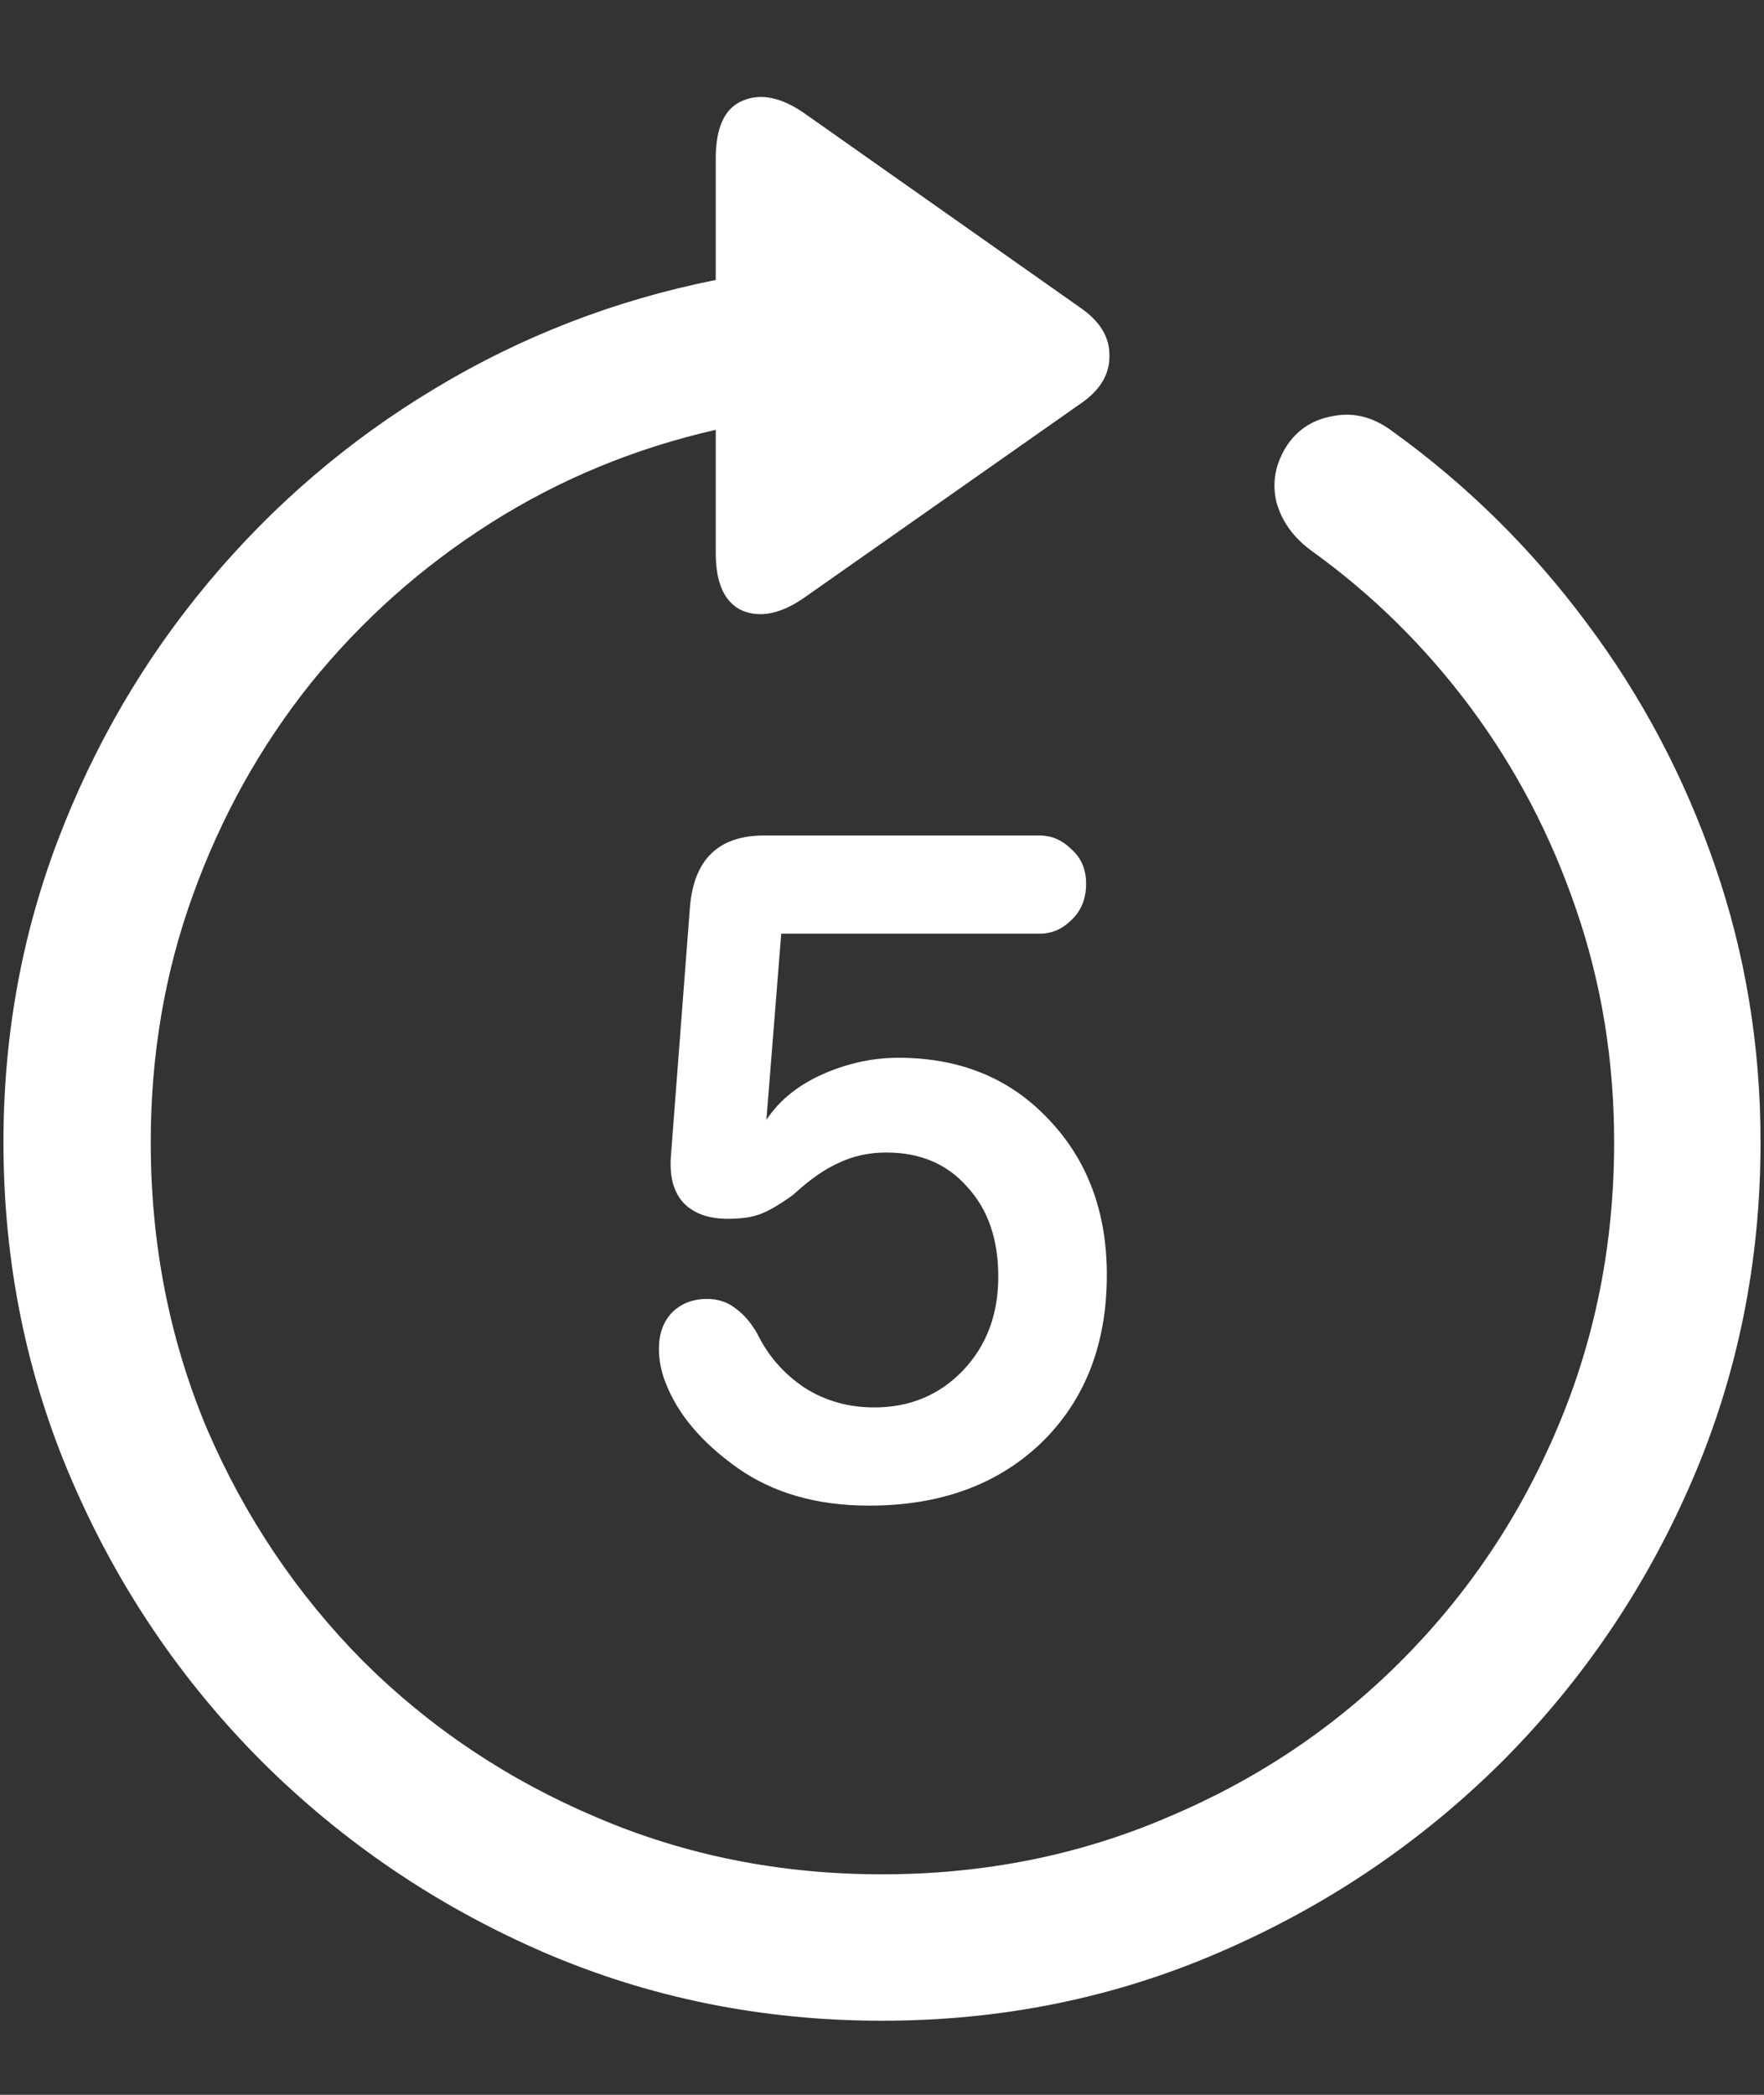 <?xml version="1.0" encoding="UTF-8"?>
<svg xmlns="http://www.w3.org/2000/svg" xmlns:xlink="http://www.w3.org/1999/xlink" width="24" height="28.5" viewBox="0 0 24 28.5" version="1.1">
<rect x="0" y="0" width="24" height="28.5" fill="#333333" stroke="none"/>
<g id="surface1">
<path style=" stroke:none;fill-rule:nonzero;fill:rgb(100%,100%,100%);fill-opacity:1;" d="M 0.047 15.539 C 0.047 17.172 0.359 18.711 0.984 20.156 C 1.609 21.602 2.473 22.875 3.574 23.977 C 4.676 25.07 5.945 25.93 7.383 26.555 C 8.828 27.18 10.367 27.492 12 27.492 C 13.633 27.492 15.168 27.18 16.605 26.555 C 18.051 25.93 19.324 25.07 20.426 23.977 C 21.527 22.875 22.391 21.602 23.016 20.156 C 23.641 18.711 23.953 17.172 23.953 15.539 C 23.953 14.227 23.746 12.973 23.332 11.777 C 22.918 10.574 22.336 9.473 21.586 8.473 C 20.836 7.465 19.957 6.598 18.949 5.871 C 18.691 5.676 18.422 5.605 18.141 5.66 C 17.859 5.707 17.645 5.848 17.496 6.082 C 17.348 6.324 17.305 6.574 17.367 6.832 C 17.438 7.09 17.594 7.309 17.836 7.488 C 18.664 8.082 19.387 8.793 20.004 9.621 C 20.621 10.449 21.102 11.367 21.445 12.375 C 21.789 13.375 21.961 14.43 21.961 15.539 C 21.961 16.922 21.703 18.219 21.188 19.43 C 20.68 20.633 19.969 21.691 19.055 22.605 C 18.148 23.512 17.09 24.219 15.879 24.727 C 14.676 25.242 13.383 25.5 12 25.5 C 10.617 25.5 9.324 25.242 8.121 24.727 C 6.918 24.219 5.859 23.512 4.945 22.605 C 4.039 21.691 3.328 20.633 2.812 19.43 C 2.305 18.219 2.051 16.922 2.051 15.539 C 2.051 14.352 2.242 13.23 2.625 12.176 C 3.008 11.113 3.543 10.152 4.23 9.293 C 4.926 8.434 5.742 7.707 6.68 7.113 C 7.617 6.52 8.637 6.098 9.738 5.848 L 9.738 7.523 C 9.738 7.938 9.859 8.199 10.102 8.309 C 10.352 8.41 10.637 8.348 10.957 8.121 L 14.695 5.496 C 14.961 5.316 15.094 5.102 15.094 4.852 C 15.102 4.594 14.969 4.371 14.695 4.184 L 10.969 1.559 C 10.641 1.324 10.352 1.262 10.102 1.371 C 9.859 1.473 9.738 1.734 9.738 2.156 L 9.738 3.809 C 8.371 4.082 7.098 4.574 5.918 5.285 C 4.746 5.988 3.719 6.867 2.836 7.922 C 1.961 8.969 1.277 10.141 0.785 11.438 C 0.293 12.734 0.047 14.102 0.047 15.539 Z M 11.824 20.484 C 12.793 20.484 13.574 20.199 14.168 19.629 C 14.762 19.051 15.059 18.289 15.059 17.344 C 15.059 16.484 14.793 15.777 14.262 15.223 C 13.738 14.668 13.059 14.391 12.223 14.391 C 11.848 14.391 11.48 14.477 11.121 14.648 C 10.77 14.82 10.516 15.055 10.359 15.352 L 10.418 15.352 L 10.629 12.703 L 14.145 12.703 C 14.309 12.703 14.453 12.641 14.578 12.516 C 14.711 12.391 14.777 12.227 14.777 12.023 C 14.777 11.828 14.711 11.672 14.578 11.555 C 14.453 11.43 14.309 11.367 14.145 11.367 L 10.395 11.367 C 9.777 11.367 9.441 11.691 9.387 12.34 L 9.129 15.715 C 9.105 16.004 9.164 16.223 9.305 16.371 C 9.445 16.512 9.645 16.582 9.902 16.582 C 10.09 16.582 10.242 16.559 10.359 16.512 C 10.477 16.465 10.621 16.379 10.793 16.254 C 11.012 16.051 11.219 15.906 11.414 15.82 C 11.609 15.727 11.824 15.68 12.059 15.68 C 12.52 15.68 12.887 15.836 13.16 16.148 C 13.441 16.453 13.582 16.859 13.582 17.367 C 13.582 17.883 13.422 18.309 13.102 18.645 C 12.781 18.98 12.379 19.148 11.895 19.148 C 11.543 19.148 11.227 19.059 10.945 18.879 C 10.664 18.691 10.449 18.445 10.301 18.141 C 10.215 17.992 10.117 17.879 10.008 17.801 C 9.898 17.715 9.77 17.672 9.621 17.672 C 9.426 17.672 9.266 17.734 9.141 17.859 C 9.023 17.984 8.965 18.148 8.965 18.352 C 8.965 18.43 8.973 18.508 8.988 18.586 C 9.004 18.664 9.027 18.742 9.059 18.82 C 9.223 19.242 9.547 19.625 10.031 19.969 C 10.516 20.312 11.113 20.484 11.824 20.484 Z M 11.824 20.484 "/>
</g>
</svg>
